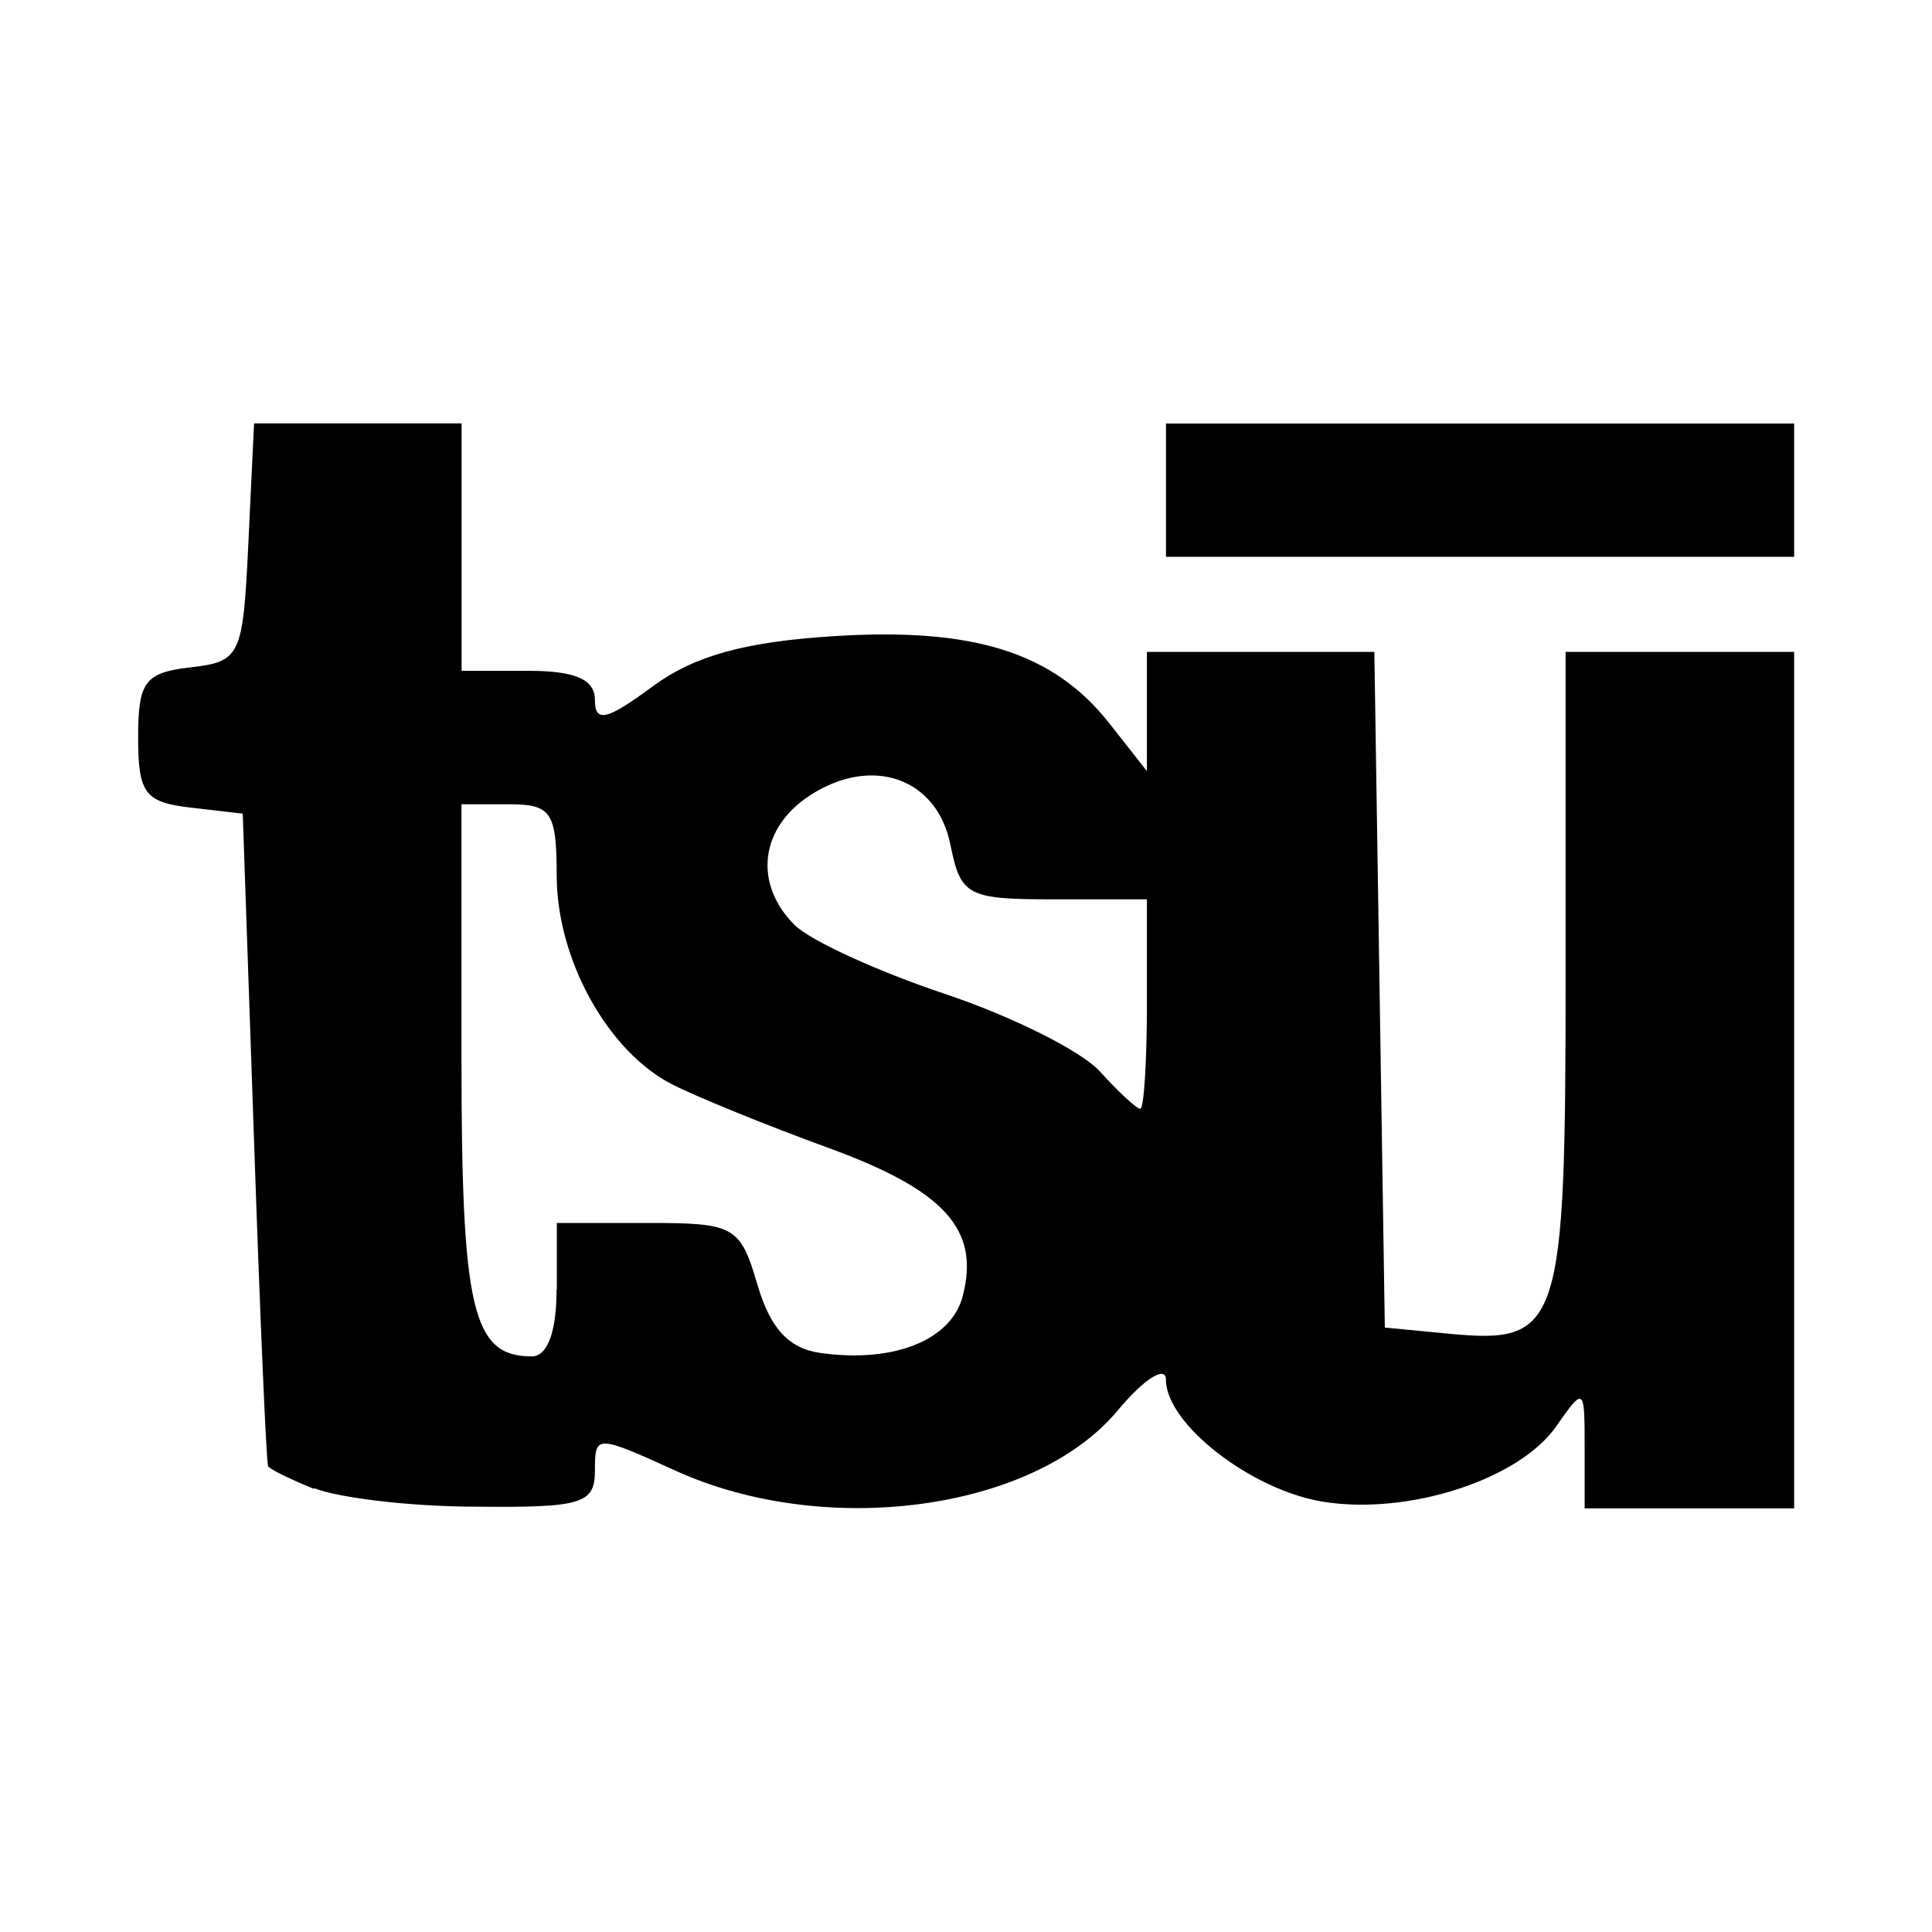 <svg class="social-tsu" role="img" focusable="false" aria-hidden="true" xmlns="http://www.w3.org/2000/svg" viewBox="0 0 14 14" height="1em" width="1em">
  <path d="m 2.276,10.789 c -0.171,-0.069 -0.321,-0.142 -0.333,-0.164 -0.013,-0.021 -0.059,-1.094 -0.103,-2.384 l -0.081,-2.345 -0.379,-0.044 c -0.33,-0.038 -0.379,-0.104 -0.379,-0.508 0,-0.404 0.049,-0.47 0.379,-0.508 0.364,-0.042 0.381,-0.08 0.42,-0.906 l 0.041,-0.862 0.752,0 0.752,0 0,0.897 0,0.896 0.483,0 c 0.341,0 0.483,0.062 0.483,0.211 0,0.168 0.085,0.148 0.417,-0.097 0.301,-0.222 0.666,-0.324 1.312,-0.365 1.017,-0.065 1.595,0.118 2,0.633 l 0.271,0.345 0,-0.432 0,-0.432 0.824,0 0.824,0 0.038,2.448 0.038,2.448 0.457,0.044 c 0.817,0.078 0.853,-0.032 0.853,-2.612 l 0,-2.328 0.828,0 0.828,0 0,3.103 0,3.103 -0.759,0 -0.759,0 0,-0.445 c 0,-0.435 -0.004,-0.438 -0.207,-0.148 -0.27,0.386 -1.074,0.645 -1.689,0.545 -0.52,-0.084 -1.138,-0.564 -1.138,-0.883 0,-0.107 -0.158,-0.01 -0.354,0.227 -0.608,0.722 -2.111,0.925 -3.198,0.432 -0.58,-0.263 -0.586,-0.263 -0.586,0 0,0.239 -0.096,0.268 -0.862,0.26 -0.474,0 -1.002,-0.065 -1.172,-0.134 z m 1.759,-1.444 0,-0.483 0.661,0 c 0.627,0 0.668,0.023 0.793,0.448 0.093,0.317 0.227,0.462 0.456,0.494 0.53,0.075 0.948,-0.092 1.031,-0.411 0.127,-0.484 -0.131,-0.768 -0.976,-1.076 -0.437,-0.159 -0.943,-0.365 -1.127,-0.458 -0.468,-0.238 -0.838,-0.905 -0.839,-1.514 -4.4e-4,-0.46 -0.039,-0.517 -0.345,-0.517 l -0.345,0 0,1.835 c 0,1.831 0.079,2.166 0.51,2.166 0.113,0 0.179,-0.179 0.179,-0.483 z m 4.276,-2.069 0,-0.759 -0.672,0 c -0.63,0 -0.677,-0.025 -0.752,-0.396 -0.097,-0.485 -0.571,-0.65 -1.021,-0.355 -0.36,0.236 -0.406,0.638 -0.109,0.936 0.113,0.113 0.602,0.337 1.087,0.499 0.485,0.162 0.993,0.415 1.127,0.564 0.134,0.148 0.266,0.27 0.292,0.27 0.026,0 0.048,-0.341 0.048,-0.759 z m 0.138,-3.724 0,-0.483 2.276,0 2.276,0 0,0.483 0,0.483 -2.276,0 -2.276,0 0,-0.483 z"/>
</svg>
